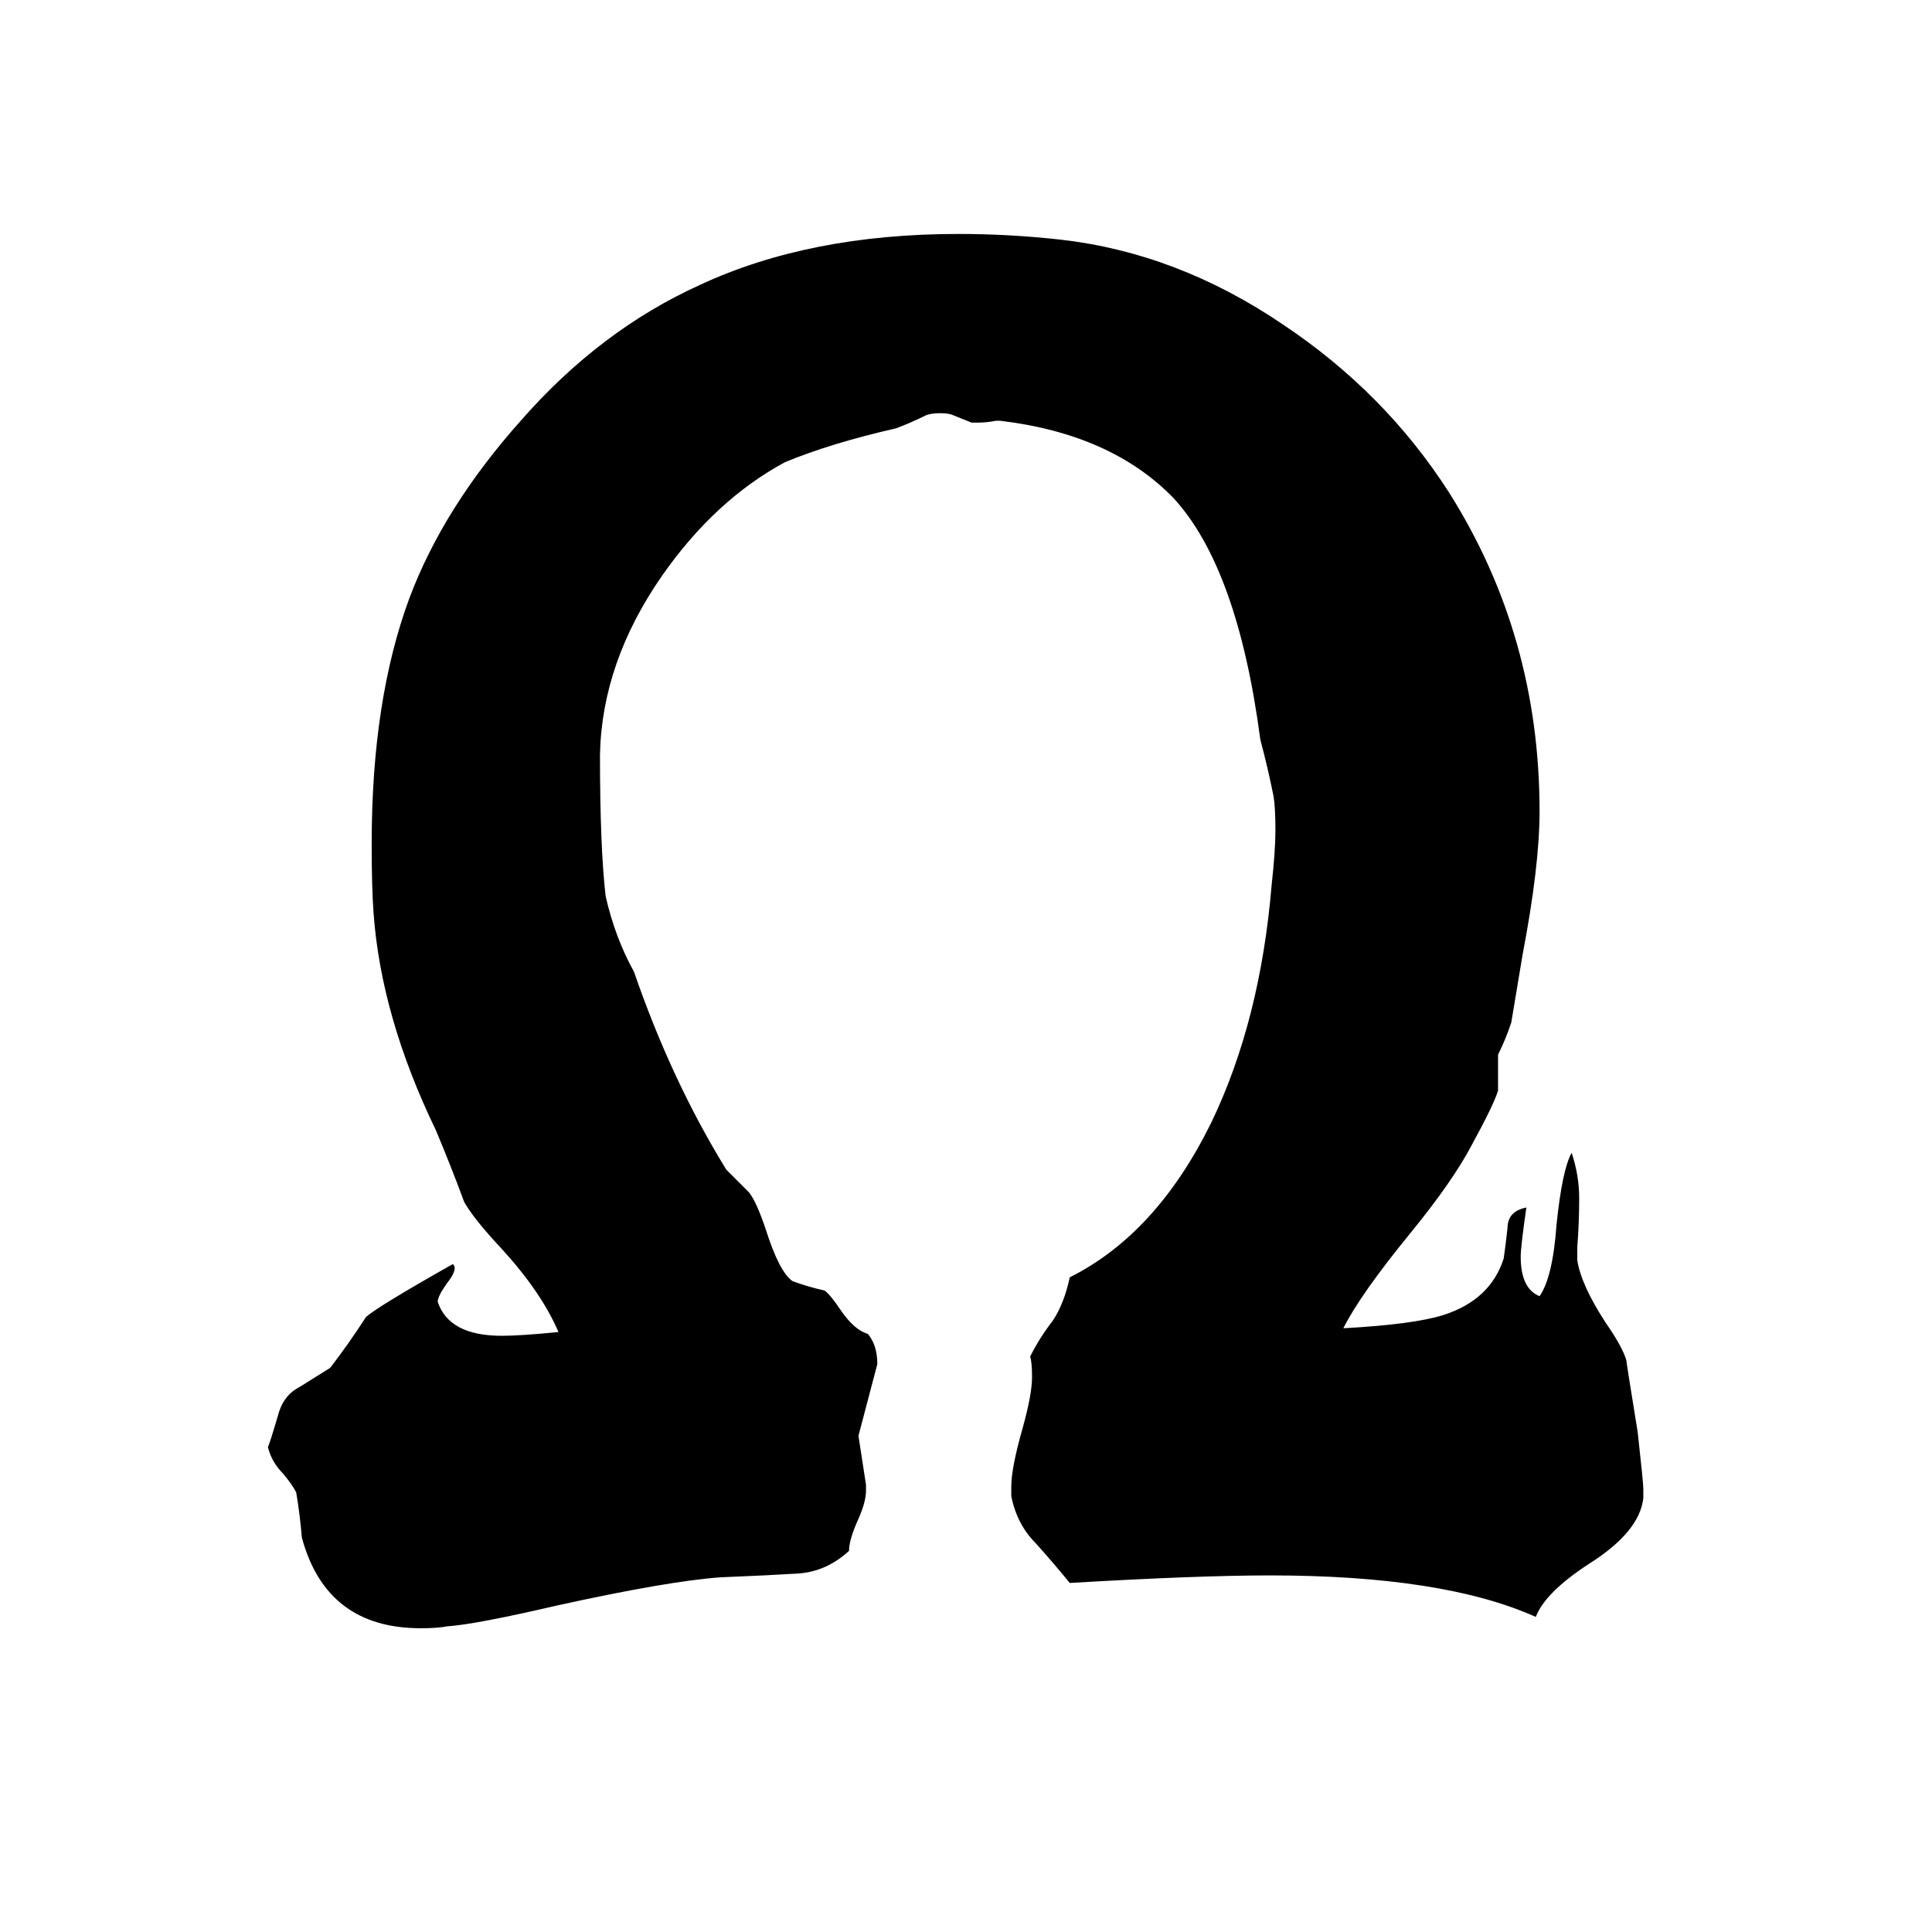 <svg xmlns="http://www.w3.org/2000/svg" viewBox="0 -800 1024 1024">
	<path fill="#000000" d="M871 -11V-6Q869 12 842 29Q819 44 814 57Q765 35 673 35Q635 35 567 39Q558 28 549 18Q539 8 536 -7V-12Q536 -22 542 -43Q547 -61 547 -70Q547 -78 546 -81Q551 -91 558 -100Q564 -109 567 -123Q613 -146 642 -205Q668 -259 674 -331Q676 -349 676 -360Q676 -372 675 -378Q672 -393 668 -408Q656 -499 622 -536Q589 -570 530 -577H528Q523 -576 518 -576H515Q510 -578 505 -580Q503 -581 498 -581Q494 -581 491 -580Q483 -576 475 -573Q440 -565 416 -555Q379 -535 351 -495Q319 -449 318 -400Q318 -351 321 -325Q326 -303 336 -285Q356 -227 385 -180Q391 -174 397 -168Q401 -163 406 -148Q413 -126 420 -121Q428 -118 437 -116Q440 -114 446 -105Q453 -95 460 -93Q465 -87 465 -77Q460 -58 455 -39Q457 -26 459 -13V-10Q459 -4 455 5Q450 16 450 22Q438 33 423 34Q407 35 382 36Q354 38 295 51Q252 61 237 62Q232 63 223 63Q173 63 160 15Q159 3 157 -9Q155 -13 150 -19Q144 -25 142 -33Q143 -35 148 -52Q151 -61 159 -65Q167 -70 175 -75Q185 -88 194 -102Q201 -108 240 -130Q241 -129 241 -128Q241 -125 237 -120Q232 -113 232 -110Q238 -92 266 -92Q276 -92 296 -94Q287 -115 266 -138Q251 -154 246 -163Q239 -182 231 -201Q202 -261 198 -316Q197 -329 197 -353Q197 -429 217 -483Q235 -531 276 -577Q318 -625 371 -649Q429 -676 508 -676Q535 -676 562 -673Q624 -666 680 -628Q734 -592 768 -539Q816 -463 816 -370Q816 -341 807 -294Q804 -276 801 -258Q798 -249 794 -241V-222Q792 -215 780 -193Q770 -174 748 -147Q721 -114 712 -96Q749 -98 765 -103Q790 -111 797 -133Q798 -140 799 -149Q799 -158 809 -160Q806 -139 806 -134Q806 -117 816 -113Q823 -123 825 -151Q828 -180 833 -189Q837 -177 837 -165Q837 -152 836 -139V-132Q838 -119 851 -99Q860 -86 862 -79Q862 -78 868 -41Q871 -14 871 -11Z"/>
</svg>